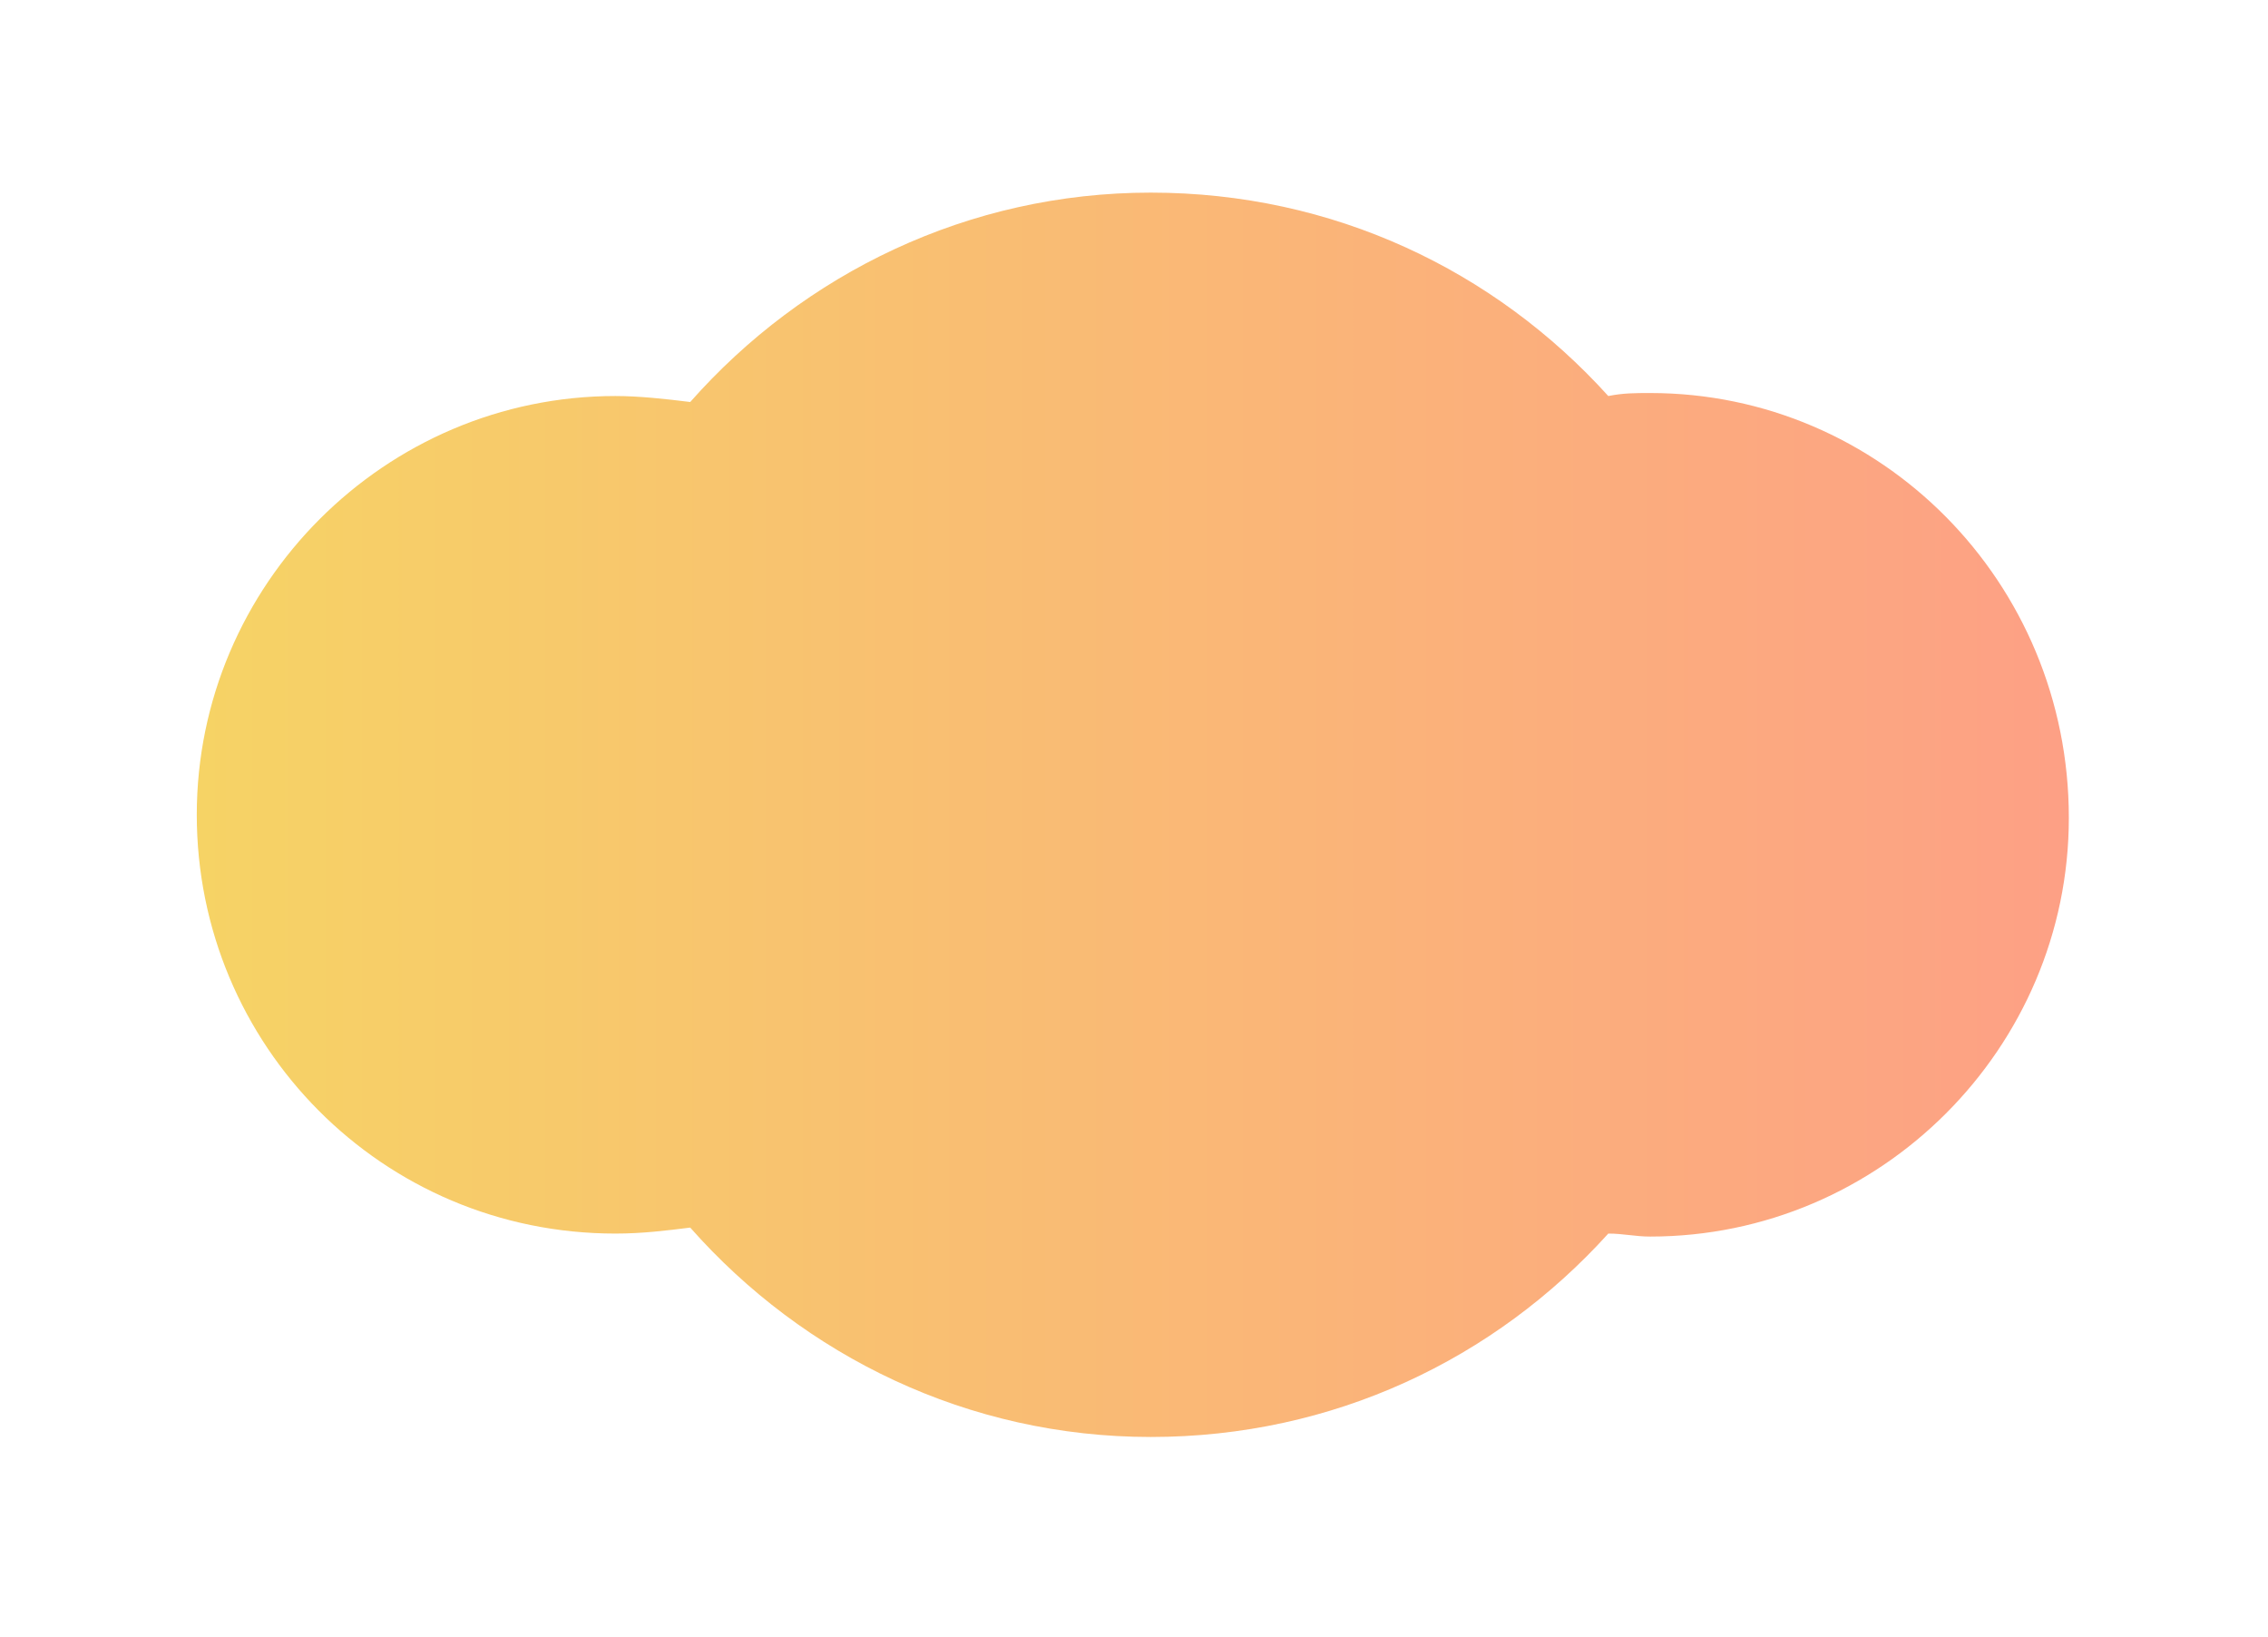 <svg width="237" height="171" viewBox="0 0 237 171" fill="none" xmlns="http://www.w3.org/2000/svg">
<g id="Vector" filter="url(#filter0_d_61_7)">
<path d="M172.438 41.06C170.876 41.06 169.626 41.06 168.063 41.373C156.188 28.248 139.313 20.123 120.251 20.123C101.188 20.123 84.001 28.56 72.126 41.998C69.626 41.685 66.813 41.373 64.313 41.373C40.251 41.373 20.563 61.06 20.563 85.123C20.563 109.185 39.938 128.873 64.313 128.873C67.126 128.873 69.626 128.56 72.126 128.248C84.001 141.685 101.188 150.123 120.251 150.123C139.313 150.123 156.188 141.998 168.063 128.873C169.626 128.873 170.876 129.185 172.438 129.185C196.501 129.185 216.188 109.498 216.188 85.435C216.188 60.748 196.501 41.06 172.438 41.06Z" fill="url(#paint0_linear_61_7)"/>
</g>
<defs>
<filter id="filter0_d_61_7" x="0.563" y="0.123" width="235.625" height="170" filterUnits="userSpaceOnUse" color-interpolation-filters="sRGB">
<feFlood flood-opacity="0" result="BackgroundImageFix"/>
<feColorMatrix in="SourceAlpha" type="matrix" values="0 0 0 0 0 0 0 0 0 0 0 0 0 0 0 0 0 0 127 0" result="hardAlpha"/>
<feOffset/>
<feGaussianBlur stdDeviation="10"/>
<feComposite in2="hardAlpha" operator="out"/>
<feColorMatrix type="matrix" values="0 0 0 0 0 0 0 0 0 0 0 0 0 0 0 0 0 0 0.25 0"/>
<feBlend mode="normal" in2="BackgroundImageFix" result="effect1_dropShadow_61_7"/>
<feBlend mode="normal" in="SourceGraphic" in2="effect1_dropShadow_61_7" result="shape"/>
</filter>
<linearGradient id="paint0_linear_61_7" x1="20.563" y1="20.123" x2="216.188" y2="20.123" gradientUnits="userSpaceOnUse">
<stop stop-color="#F6D365"/>
<stop offset="1" stop-color="#FDA085"/>
</linearGradient>
</defs>
</svg>

